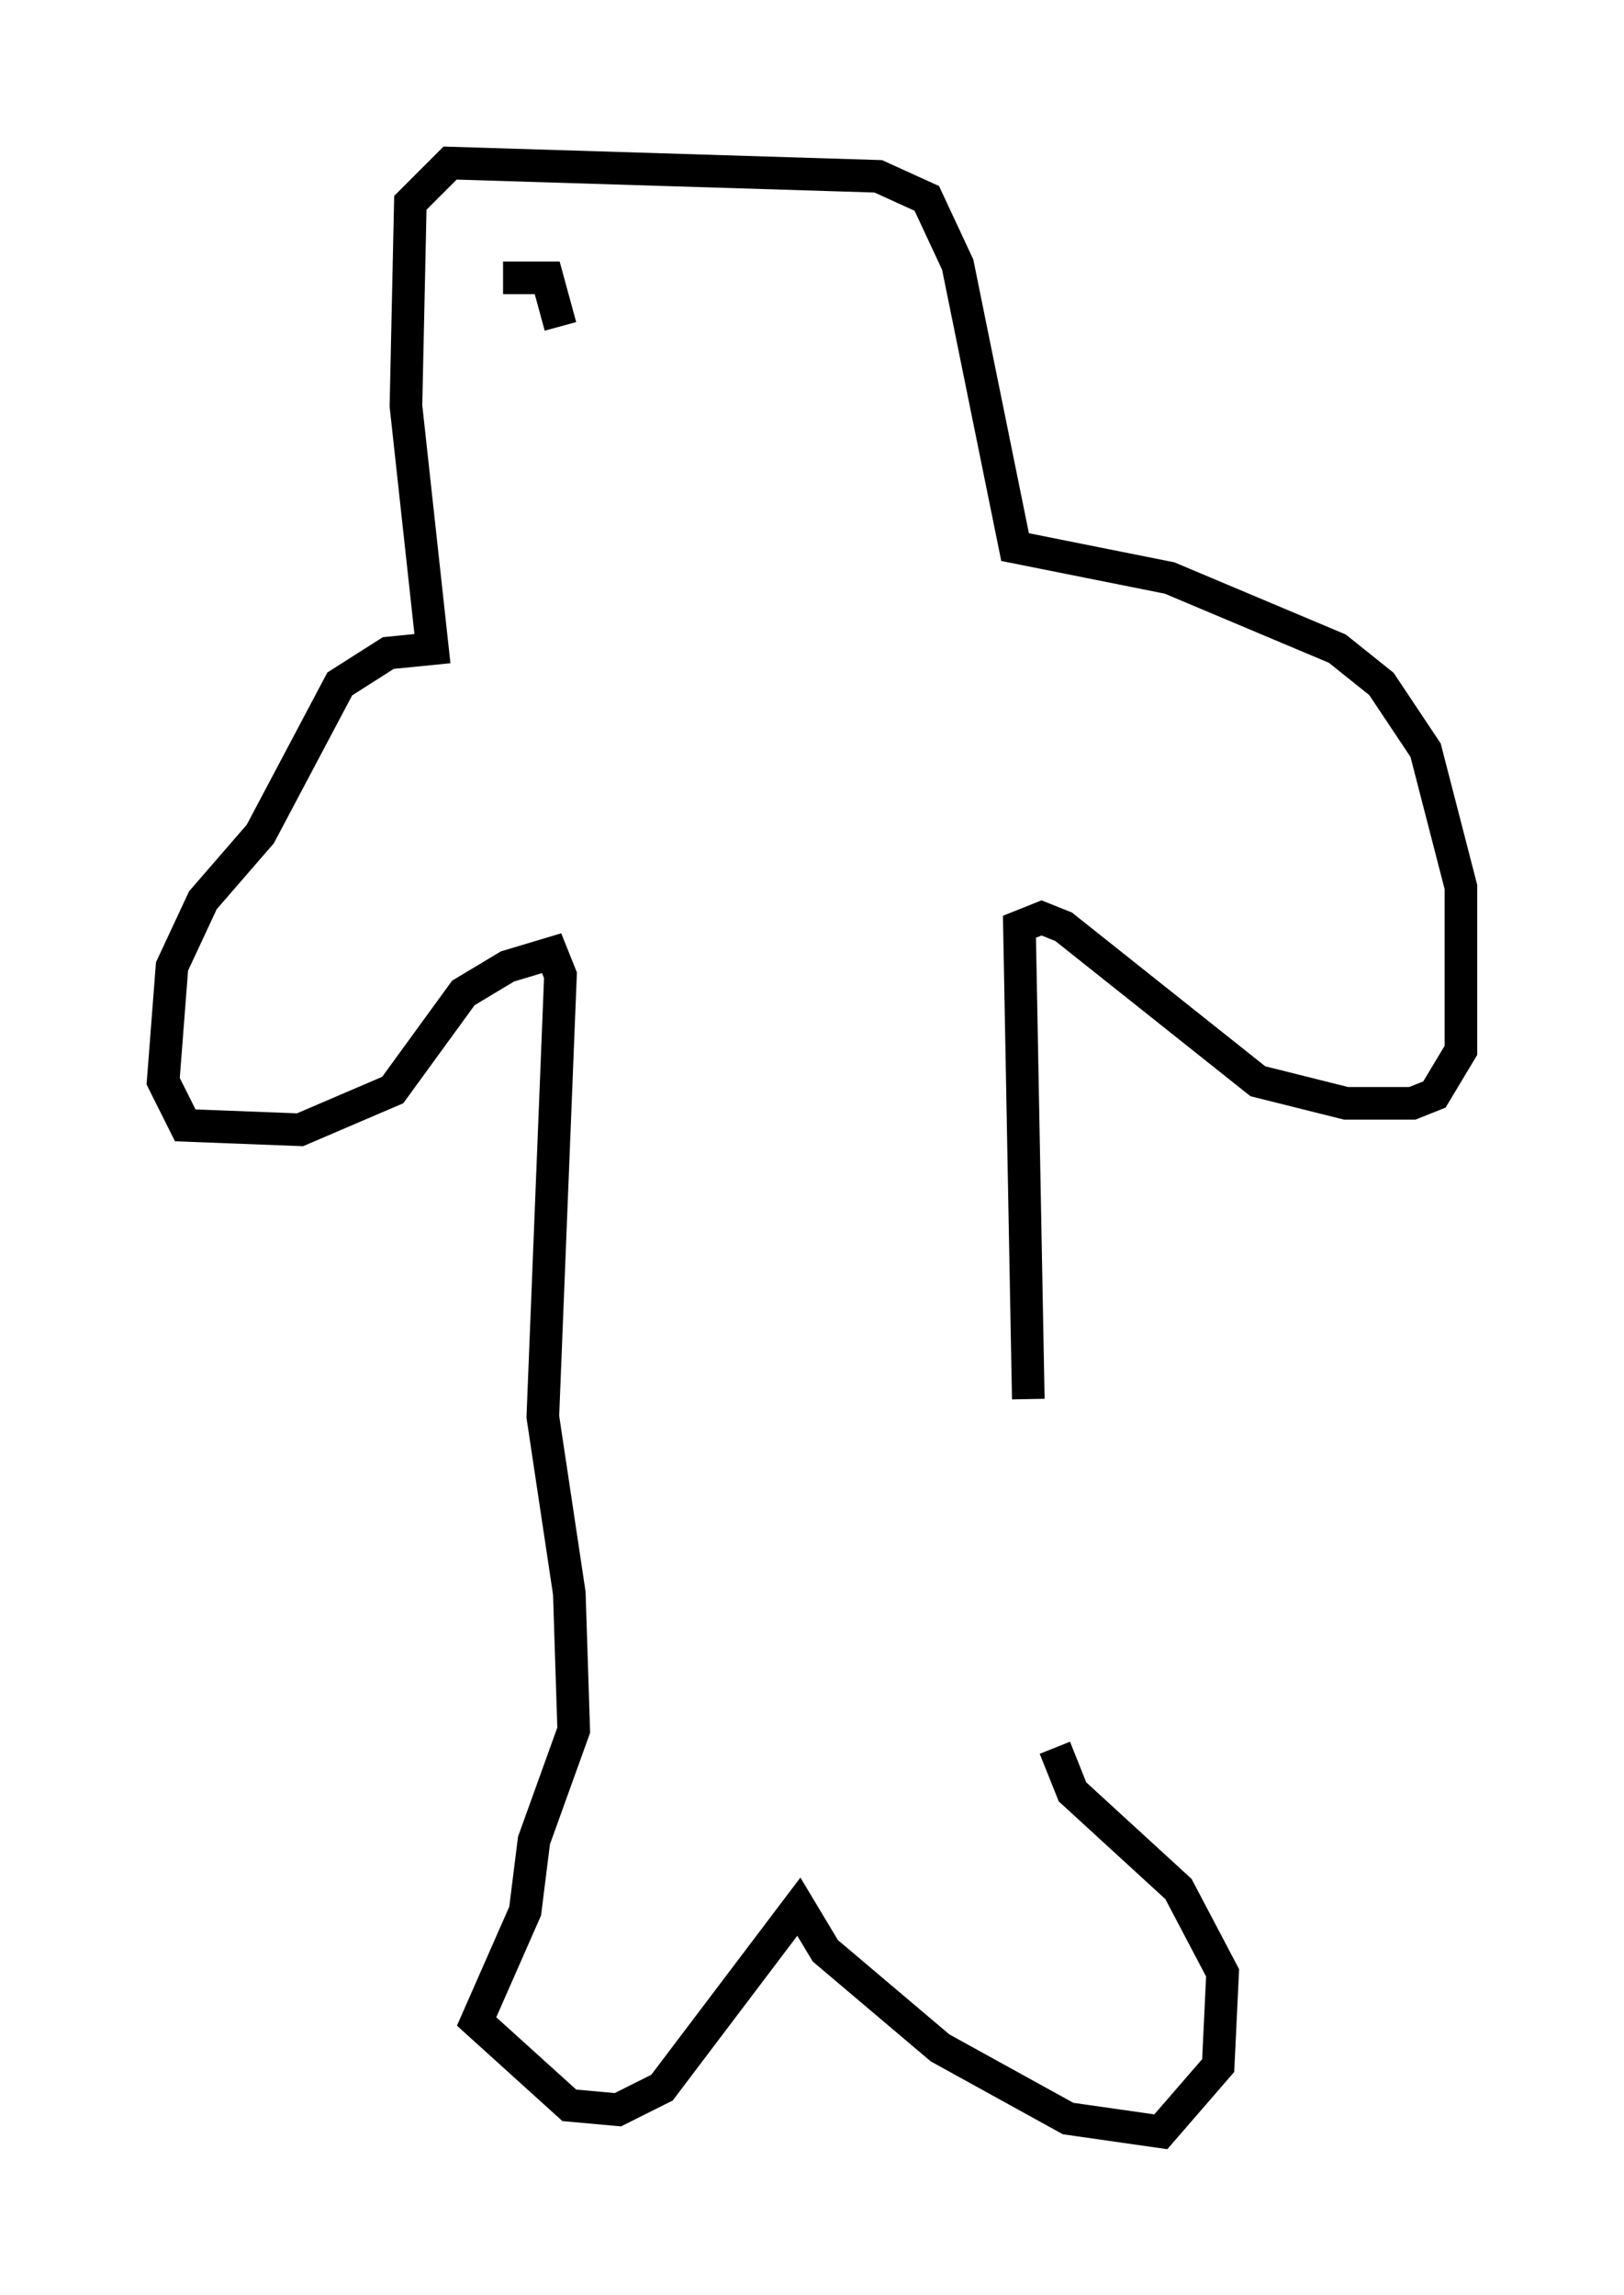 <?xml version="1.0" encoding="utf-8" ?>
<svg baseProfile="full" height="70.351" version="1.1" width="49.783" xmlns="http://www.w3.org/2000/svg" xmlns:ev="http://www.w3.org/2001/xml-events" xmlns:xlink="http://www.w3.org/1999/xlink"><defs /><rect fill="white" height="70.351" width="49.783" x="0" y="0" /><path d="M32.875, 53.714 m-1.353, -10.825 l-0.271, -14.479 0.677, -0.271 l0.677, 0.271 5.954, 4.736 l2.706, 0.677 2.03, 0.0 l0.677, -0.271 0.812, -1.353 l0.0, -5.007 -1.083, -4.195 l-1.353, -2.03 -1.353, -1.083 l-5.142, -2.165 -4.736, -0.947 l-1.759, -8.66 -0.947, -2.03 l-1.488, -0.677 -13.126, -0.406 l-1.218, 1.218 -0.135, 6.225 l0.812, 7.442 -1.353, 0.135 l-1.488, 0.947 -2.436, 4.601 l-1.759, 2.03 -0.947, 2.03 l-0.271, 3.518 0.677, 1.353 l3.518, 0.135 2.842, -1.218 l2.165, -2.977 1.353, -0.812 l1.353, -0.406 0.271, 0.677 l-0.541, 13.532 0.812, 5.413 l0.135, 4.195 -1.218, 3.383 l-0.271, 2.165 -1.488, 3.383 l2.842, 2.571 1.488, 0.135 l1.353, -0.677 4.195, -5.548 l0.812, 1.353 3.518, 2.977 l3.924, 2.165 2.842, 0.406 l1.759, -2.03 0.135, -2.842 l-1.353, -2.571 -3.248, -2.977 l-0.541, -1.353 m-16.915, -45.06 l1.353, 0.0 0.406, 1.488 " fill="none" stroke="black" stroke-width="1" /></svg>